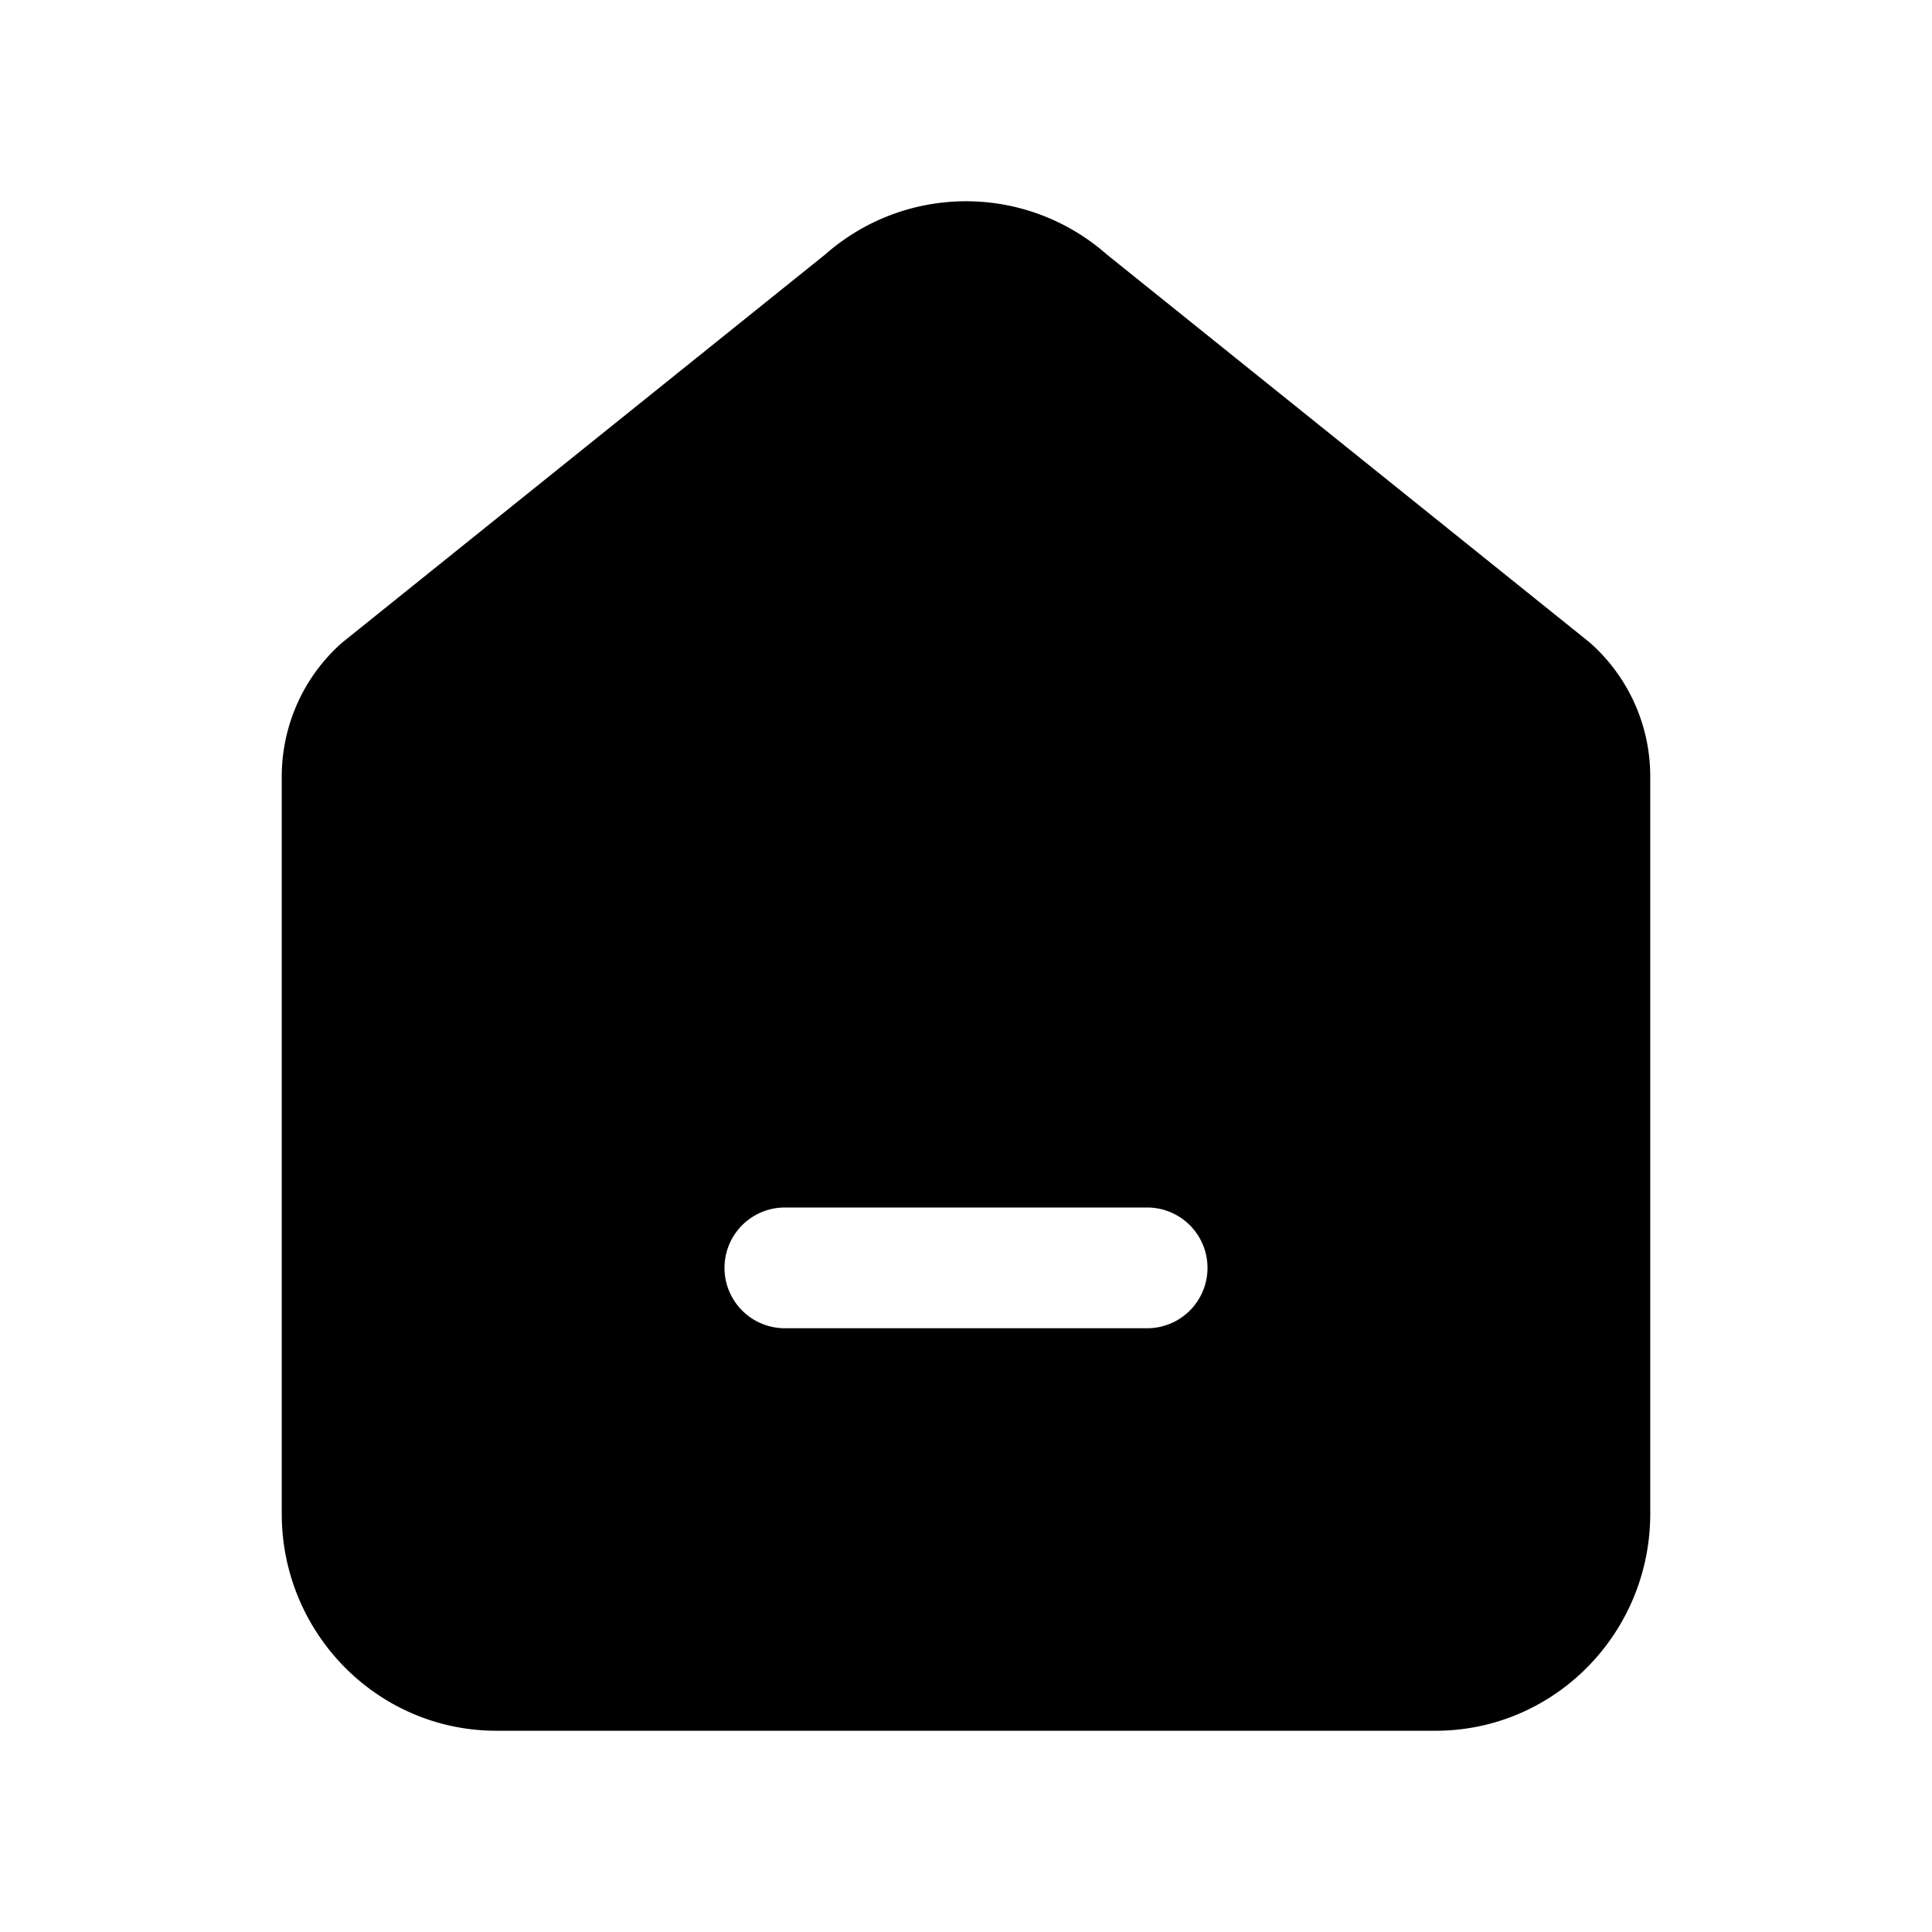 <?xml version="1.0" standalone="no"?><!DOCTYPE svg PUBLIC "-//W3C//DTD SVG 1.1//EN"
        "http://www.w3.org/Graphics/SVG/1.1/DTD/svg11.dtd">
<svg class="icon" width="32px" height="32.00px" viewBox="0 0 1024 1024" version="1.1"
     xmlns="http://www.w3.org/2000/svg">
    <path d="M437.483 134.784a112.811 112.811 0 0 1 149.035 0l256.021 205.717A94.613 94.613 0 0 1 874.667 411.648v390.613C874.667 865.813 823.723 917.333 760.896 917.333H263.104C200.277 917.333 149.333 865.813 149.333 802.261v-390.613c0-27.307 11.733-53.269 32.128-71.147zM608 640h-192a32 32 0 0 0 0 64h192a32 32 0 0 0 0-64z"/>
</svg>